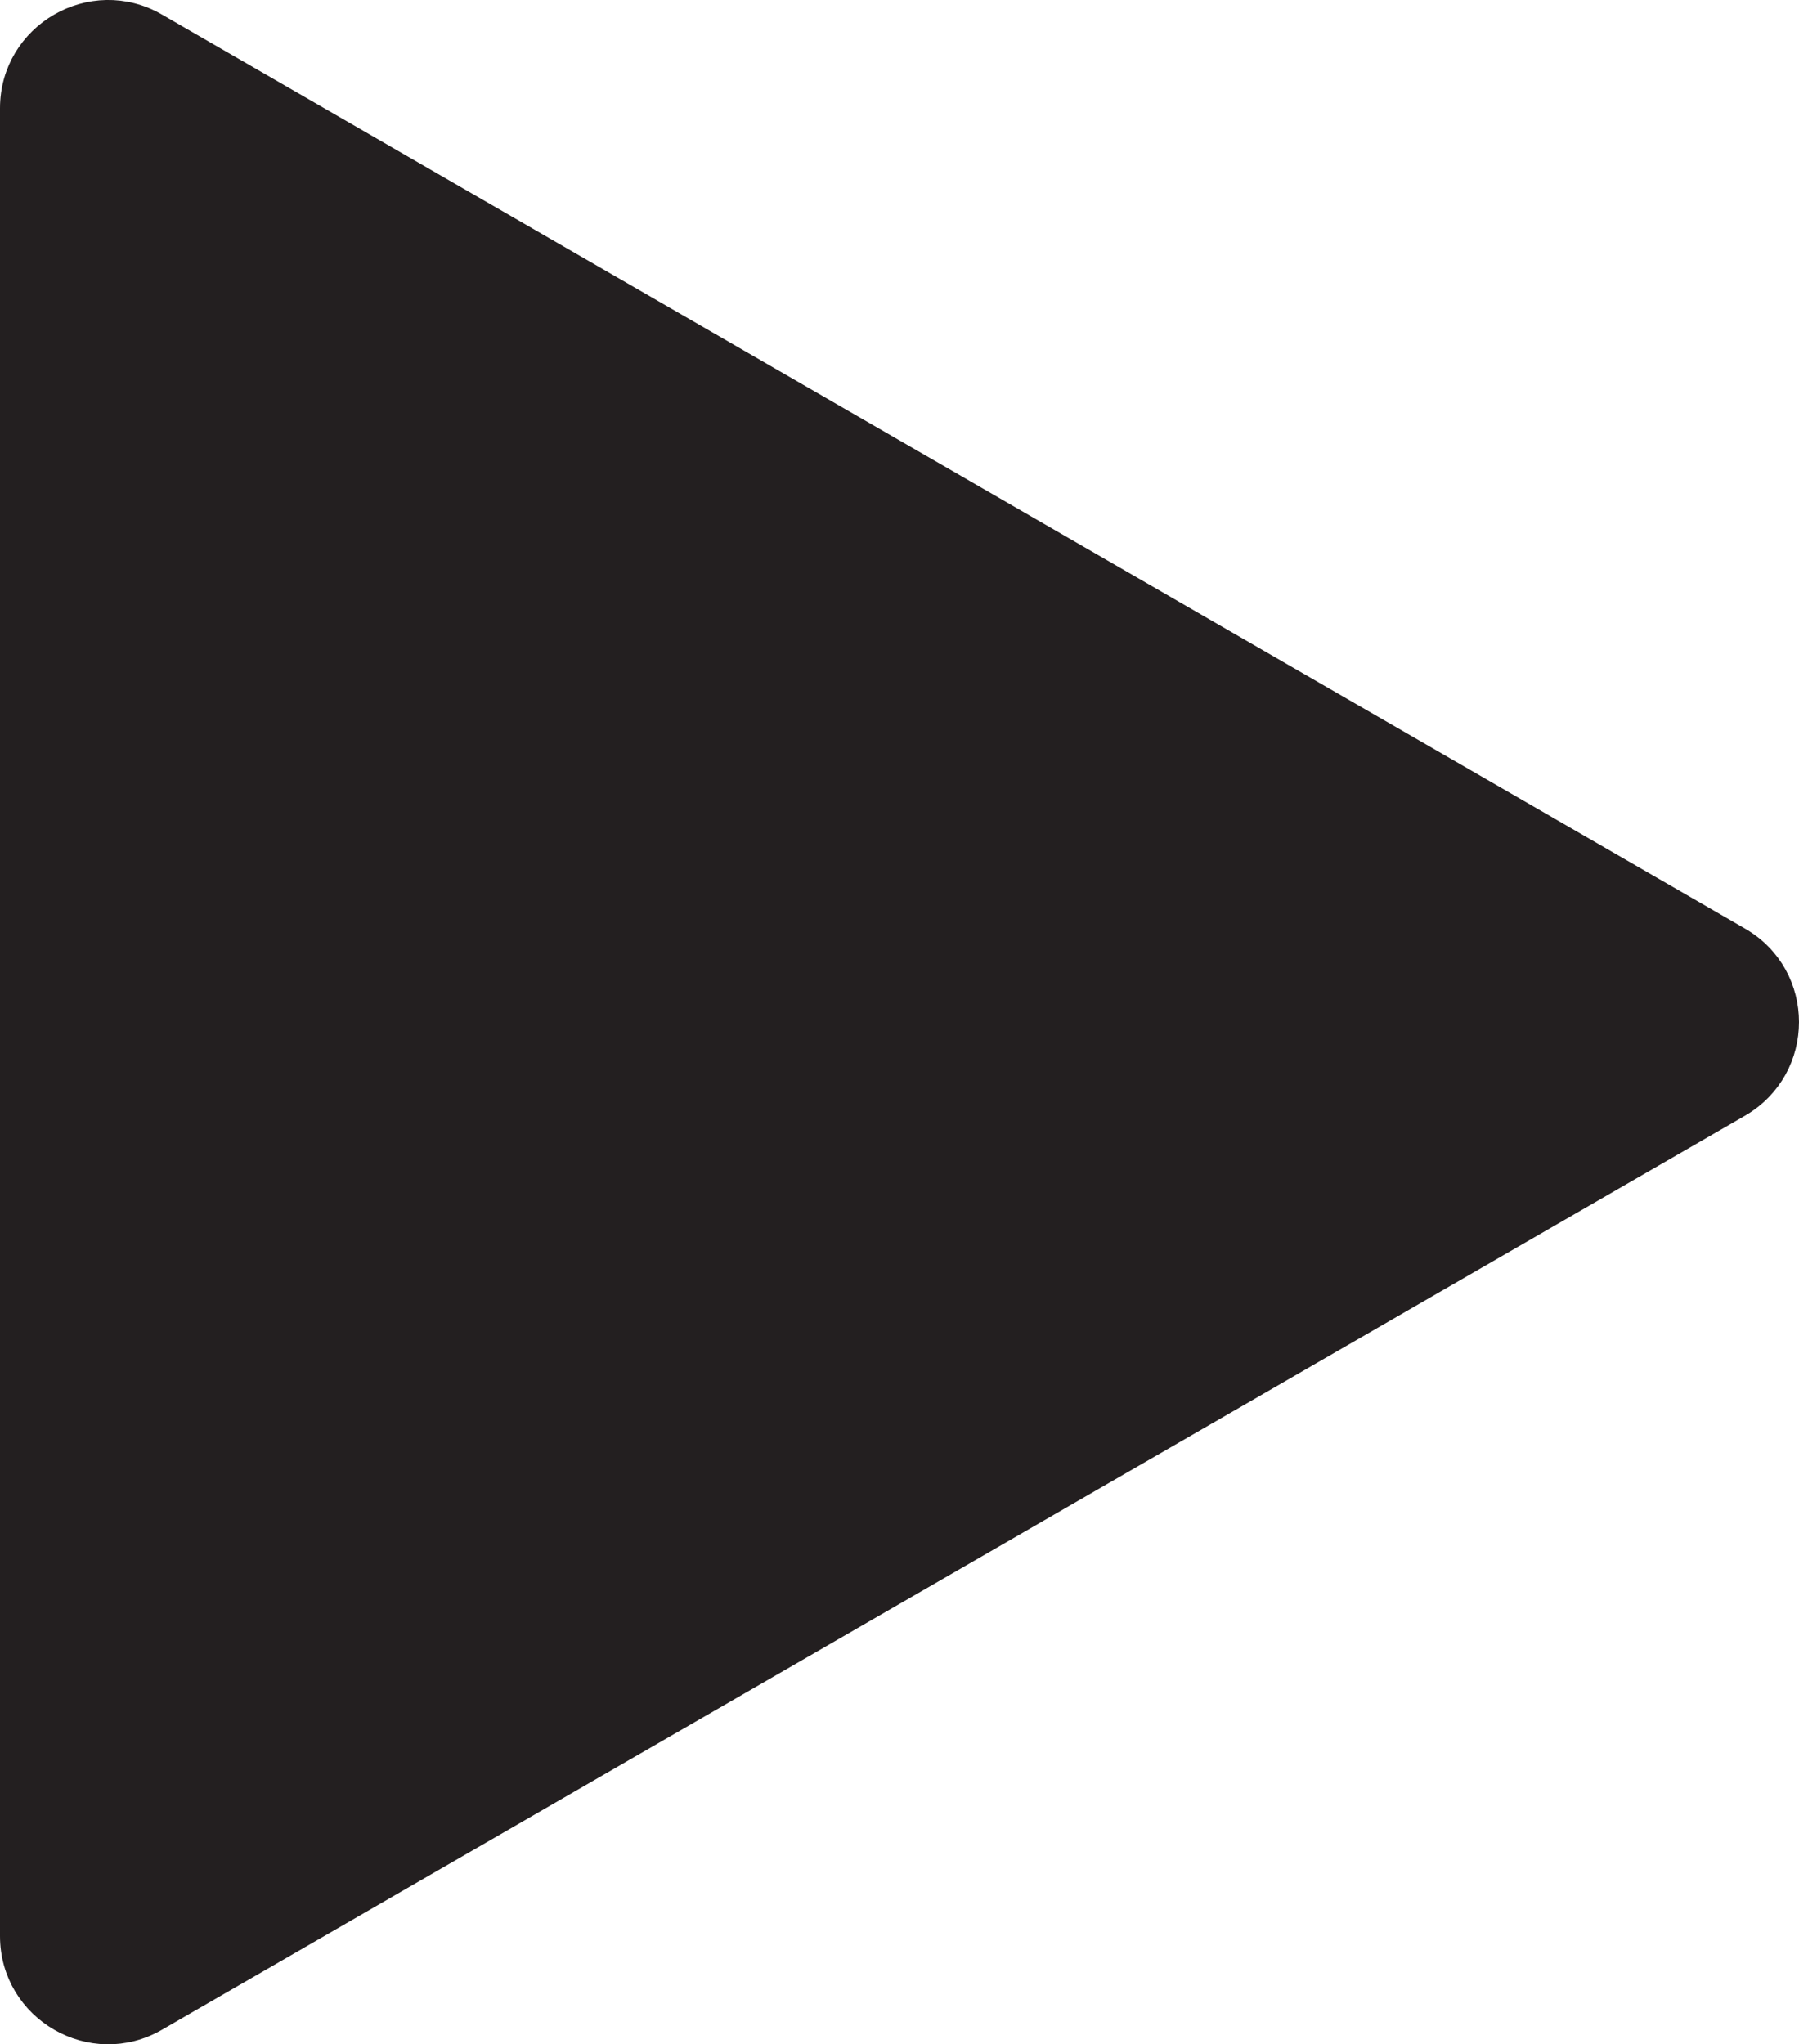 <?xml version="1.0" encoding="UTF-8"?>
<svg id="Layer_1" data-name="Layer 1" xmlns="http://www.w3.org/2000/svg" viewBox="0 0 72.12 81.94">
  <defs>
    <style>
      .cls-1 {
        fill: #231f20;
        stroke: #231f20;
        stroke-miterlimit: 10;
      }
    </style>
  </defs>
  <path class="cls-1" d="m69.7,37.65L6.25,1.02C3.7-.46.5,1.39.5,4.34v73.26c0,2.95,3.2,4.8,5.75,3.32l63.45-36.63c2.56-1.48,2.56-5.17,0-6.64Z"/>
</svg>